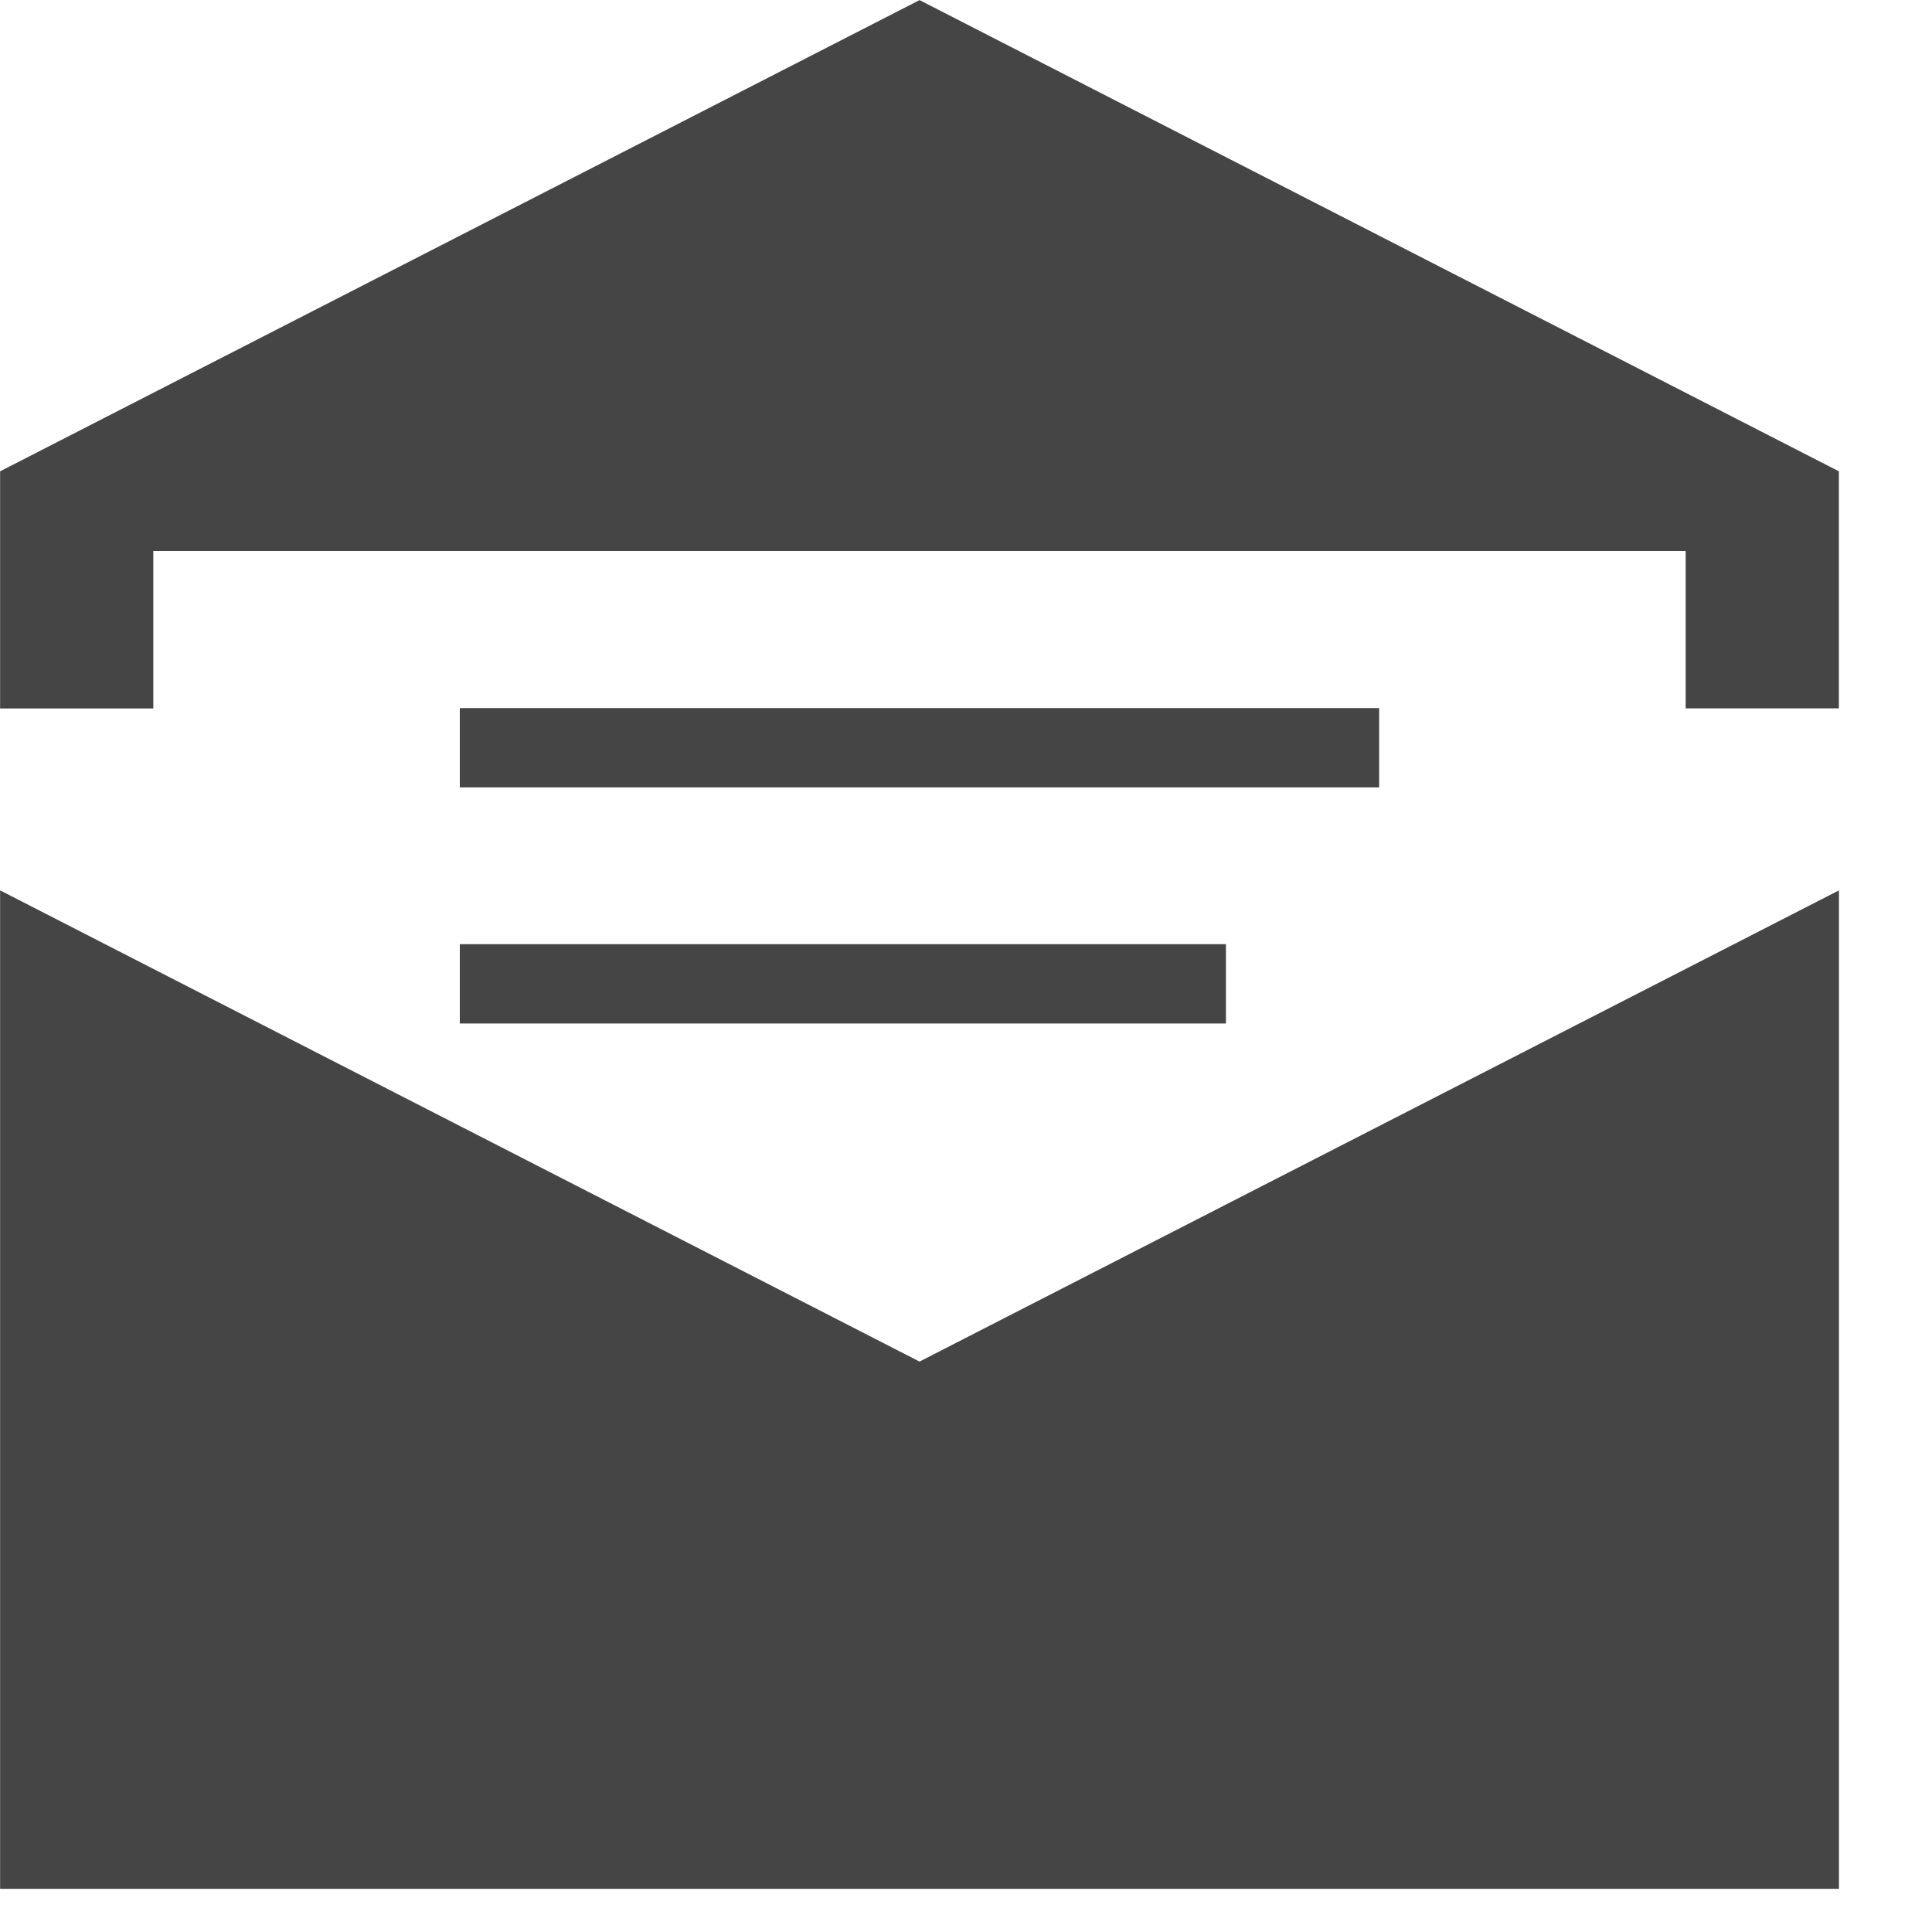 <?xml version="1.0" encoding="utf-8"?>
<!-- Generator: Adobe Illustrator 16.0.0, SVG Export Plug-In . SVG Version: 6.00 Build 0)  -->
<!DOCTYPE svg PUBLIC "-//W3C//DTD SVG 1.1//EN" "http://www.w3.org/Graphics/SVG/1.1/DTD/svg11.dtd">
<svg version="1.1" id="Layer_1" xmlns="http://www.w3.org/2000/svg" xmlns:xlink="http://www.w3.org/1999/xlink" x="0px" y="0px"
	 width="20px" height="20px" viewBox="0 0 20 20" enable-background="new 0 0 20 20" xml:space="preserve">
<path fill="#454545" d="M9.519,14.095l9.518-4.878v10.336H0.001V9.217L9.519,14.095z M9.519,0.001L0.001,4.879v2.455h1.586V5.704
	H17.45v1.629h1.586V4.879L9.519,0.001z M14.277,7.33H4.76v0.821h9.517V7.33z M4.76,10.595h7.931V9.774H4.76V10.595z"/>
</svg>
